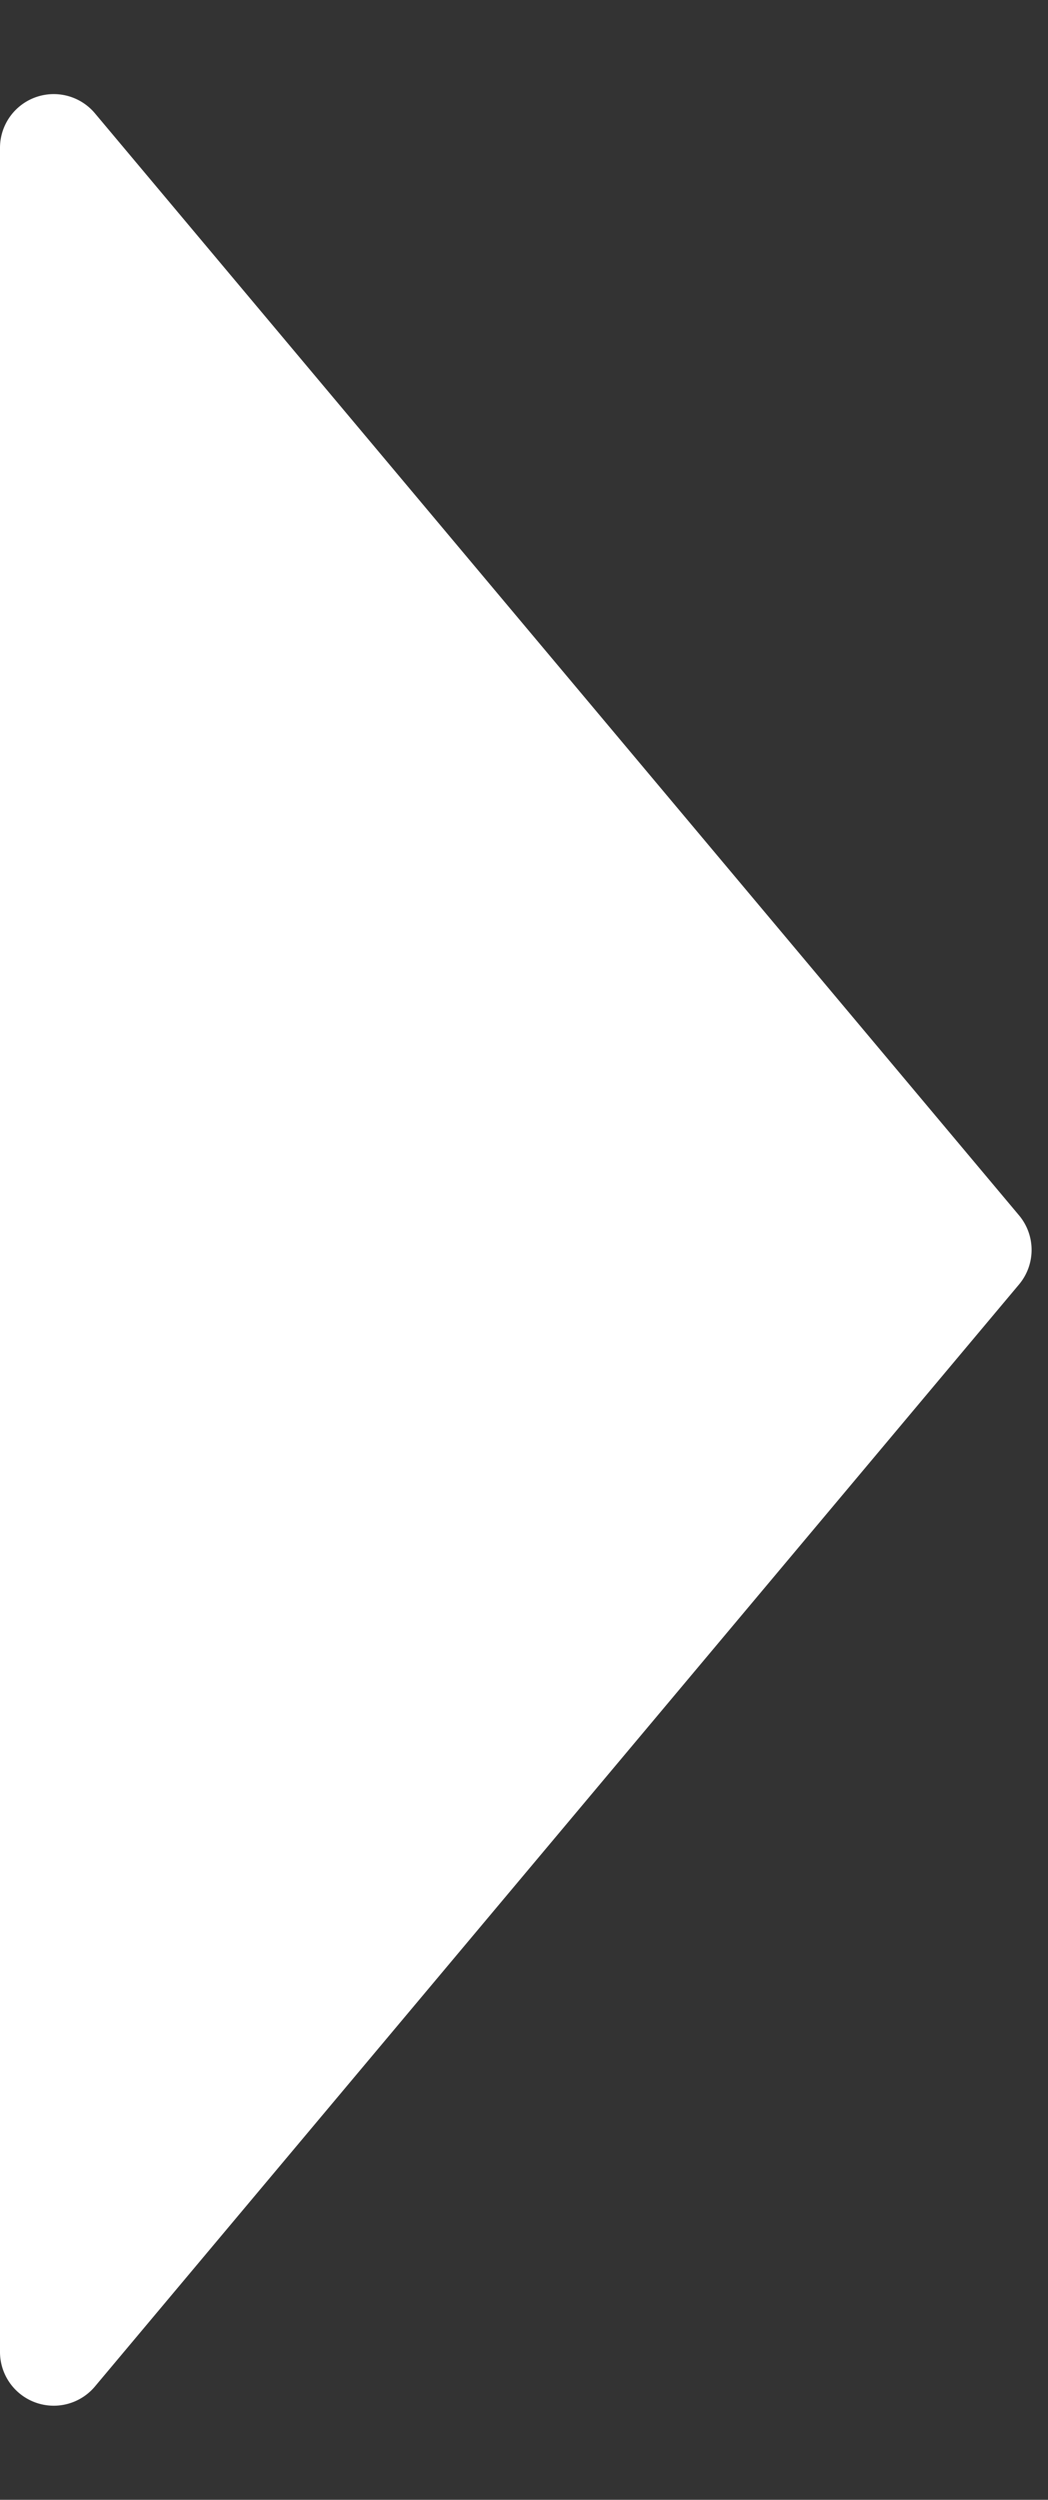 <svg xmlns="http://www.w3.org/2000/svg" width="39" height="93" viewBox="0 0 39 93">
  <rect x="0" y="0" width="39" height="93" fill="#333333" stroke="none"/>
  <path id="Polygon_4" data-name="Polygon 4" d="M45.215,1.078a2,2,0,0,1,2.57,0l41,34.39A2,2,0,0,1,87.5,39H5.5a2,2,0,0,1-1.285-3.532Z" transform="translate(39) rotate(90)" fill="#fff" opacity="0.997"/>
</svg>
